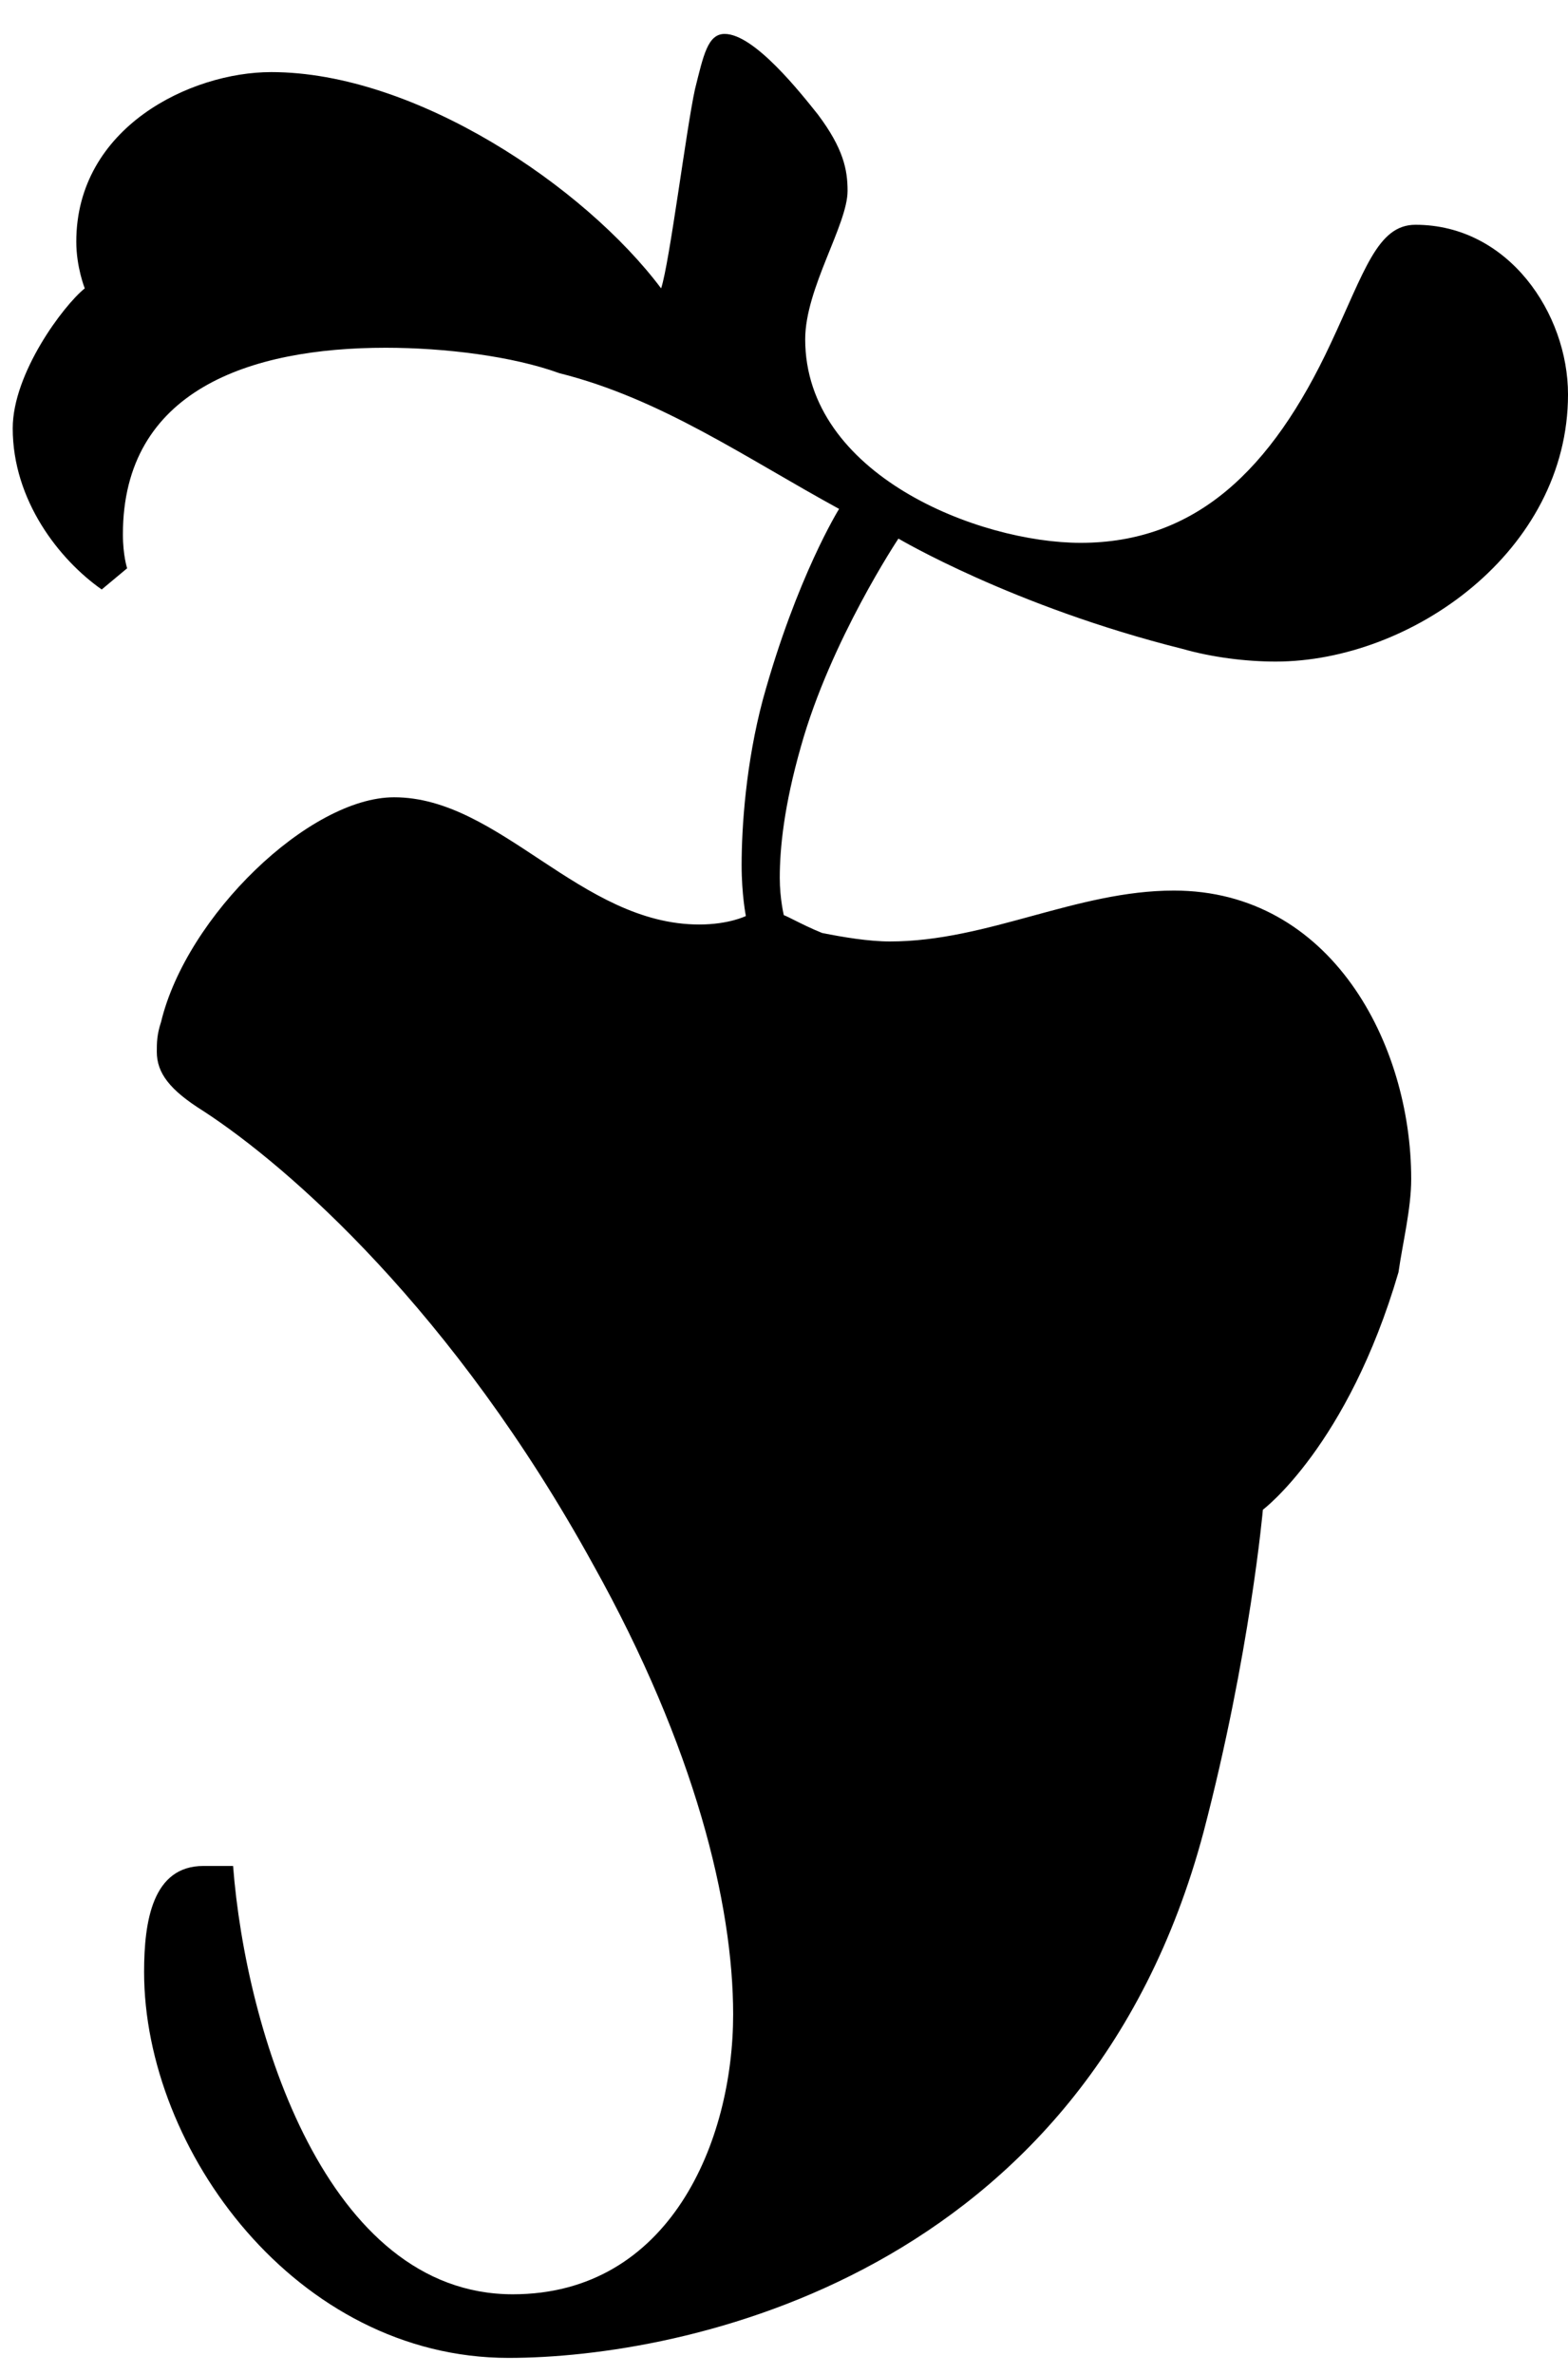 <svg version="1.2" xmlns="http://www.w3.org/2000/svg" viewBox="0 0 37 56" width="37" height="56"><style></style><path  d="m19.4 22c0.5 0.1 1.1 0.2 1.6 0.2 2.3 0 4.4-1.2 6.7-1.2 3.7 0 5.6 3.6 5.6 6.8 0 0.7-0.2 1.5-0.3 2.2-1.2 4.1-3.2 5.6-3.2 5.6 0 0-0.3 3.4-1.4 7.6-2.8 10.5-12.3 12.4-16.4 12.4-5 0-8.6-4.9-8.6-9.1 0-1.2 0.2-2.5 1.4-2.5 0.2 0 0.5 0 0.7 0 0.3 3.9 2.2 10.1 6.6 10.1 3.7 0 5.2-3.6 5.2-6.6 0-2.6-0.9-6.3-3.3-10.6-3.3-6-7.2-9.4-9.2-10.7-0.8-0.5-1.1-0.9-1.1-1.4 0-0.2 0-0.4 0.1-0.7 0.6-2.5 3.5-5.3 5.5-5.3 2.5 0 4.4 3 7.2 3 0.7 0 1.1-0.2 1.1-0.2 0 0-0.1-0.5-0.1-1.2 0-0.9 0.1-2.4 0.5-3.9 0.8-2.9 1.8-4.5 1.8-4.5-2.2-1.2-4.2-2.6-6.6-3.2-1.1-0.4-2.7-0.6-4.1-0.6-3.2 0-6.2 1-6.2 4.4 0 0.5 0.1 0.8 0.1 0.8l-0.6 0.5c-1-0.7-2.1-2.1-2.1-3.8 0-1.3 1.2-2.9 1.7-3.3 0 0-0.2-0.5-0.2-1.1 0-2.7 2.7-4 4.6-4 3.4 0 7.4 2.7 9.2 5.1 0.2-0.6 0.6-3.8 0.8-4.7 0.2-0.8 0.3-1.3 0.7-1.3 0.7 0 1.8 1.4 2.2 1.9 0.6 0.8 0.7 1.3 0.7 1.8 0 0.8-1 2.3-1 3.5 0 3.2 4.1 4.8 6.5 4.8 2.7 0 4.5-1.7 5.9-4.7 0.8-1.7 1.1-2.8 2-2.8 2.2 0 3.6 2.1 3.6 4 0 3.7-3.7 6.3-6.9 6.3-0.7 0-1.5-0.1-2.2-0.3-4-1-6.7-2.6-6.7-2.6 0 0-1.6 2.4-2.3 4.9-0.4 1.4-0.5 2.4-0.5 3.1 0 0.5 0.1 0.9 0.1 0.9-0.1-0.1 0.4 0.2 0.9 0.4z"/></svg>